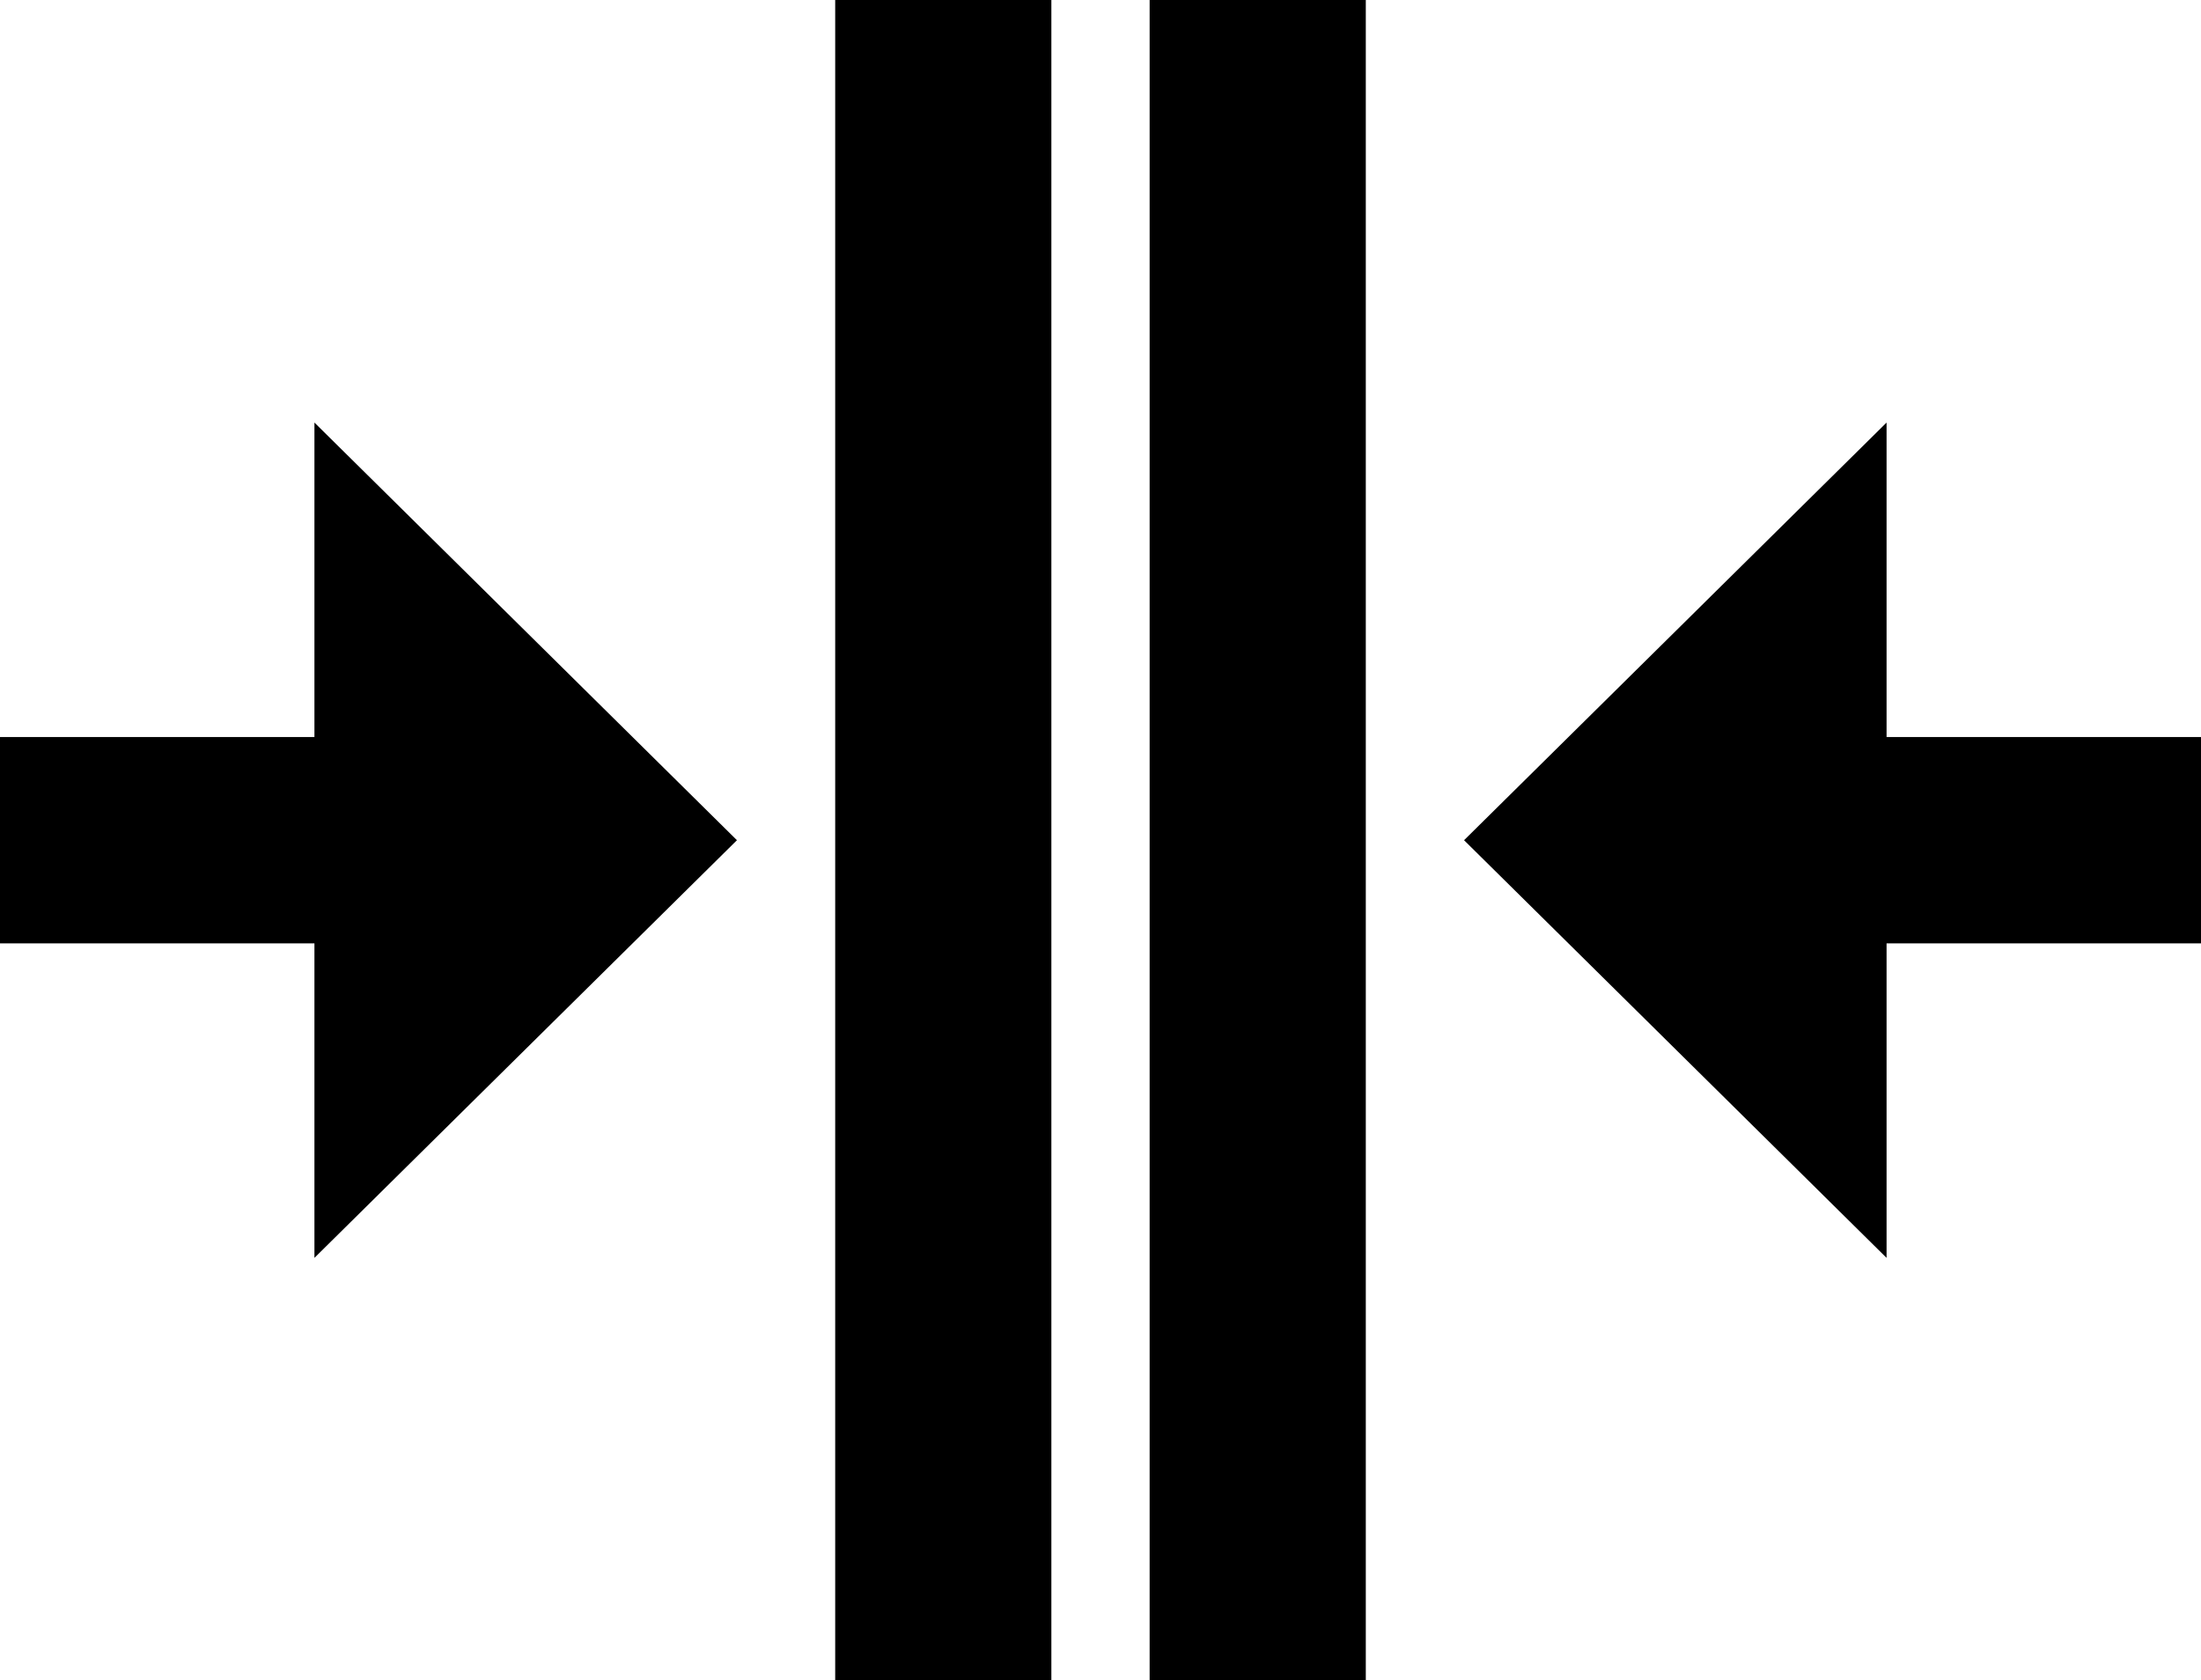 <svg xmlns="http://www.w3.org/2000/svg" viewBox="43 21 448 342">
      <g transform="scale(1 -1) translate(0 -384)">
        <path d="M277 21V363H321V21ZM213 21V363H257V21ZM107 277 193 192 107 107V171H43V213H107ZM427 107 341 192 427 277V213H491V171H427Z" />
      </g>
    </svg>